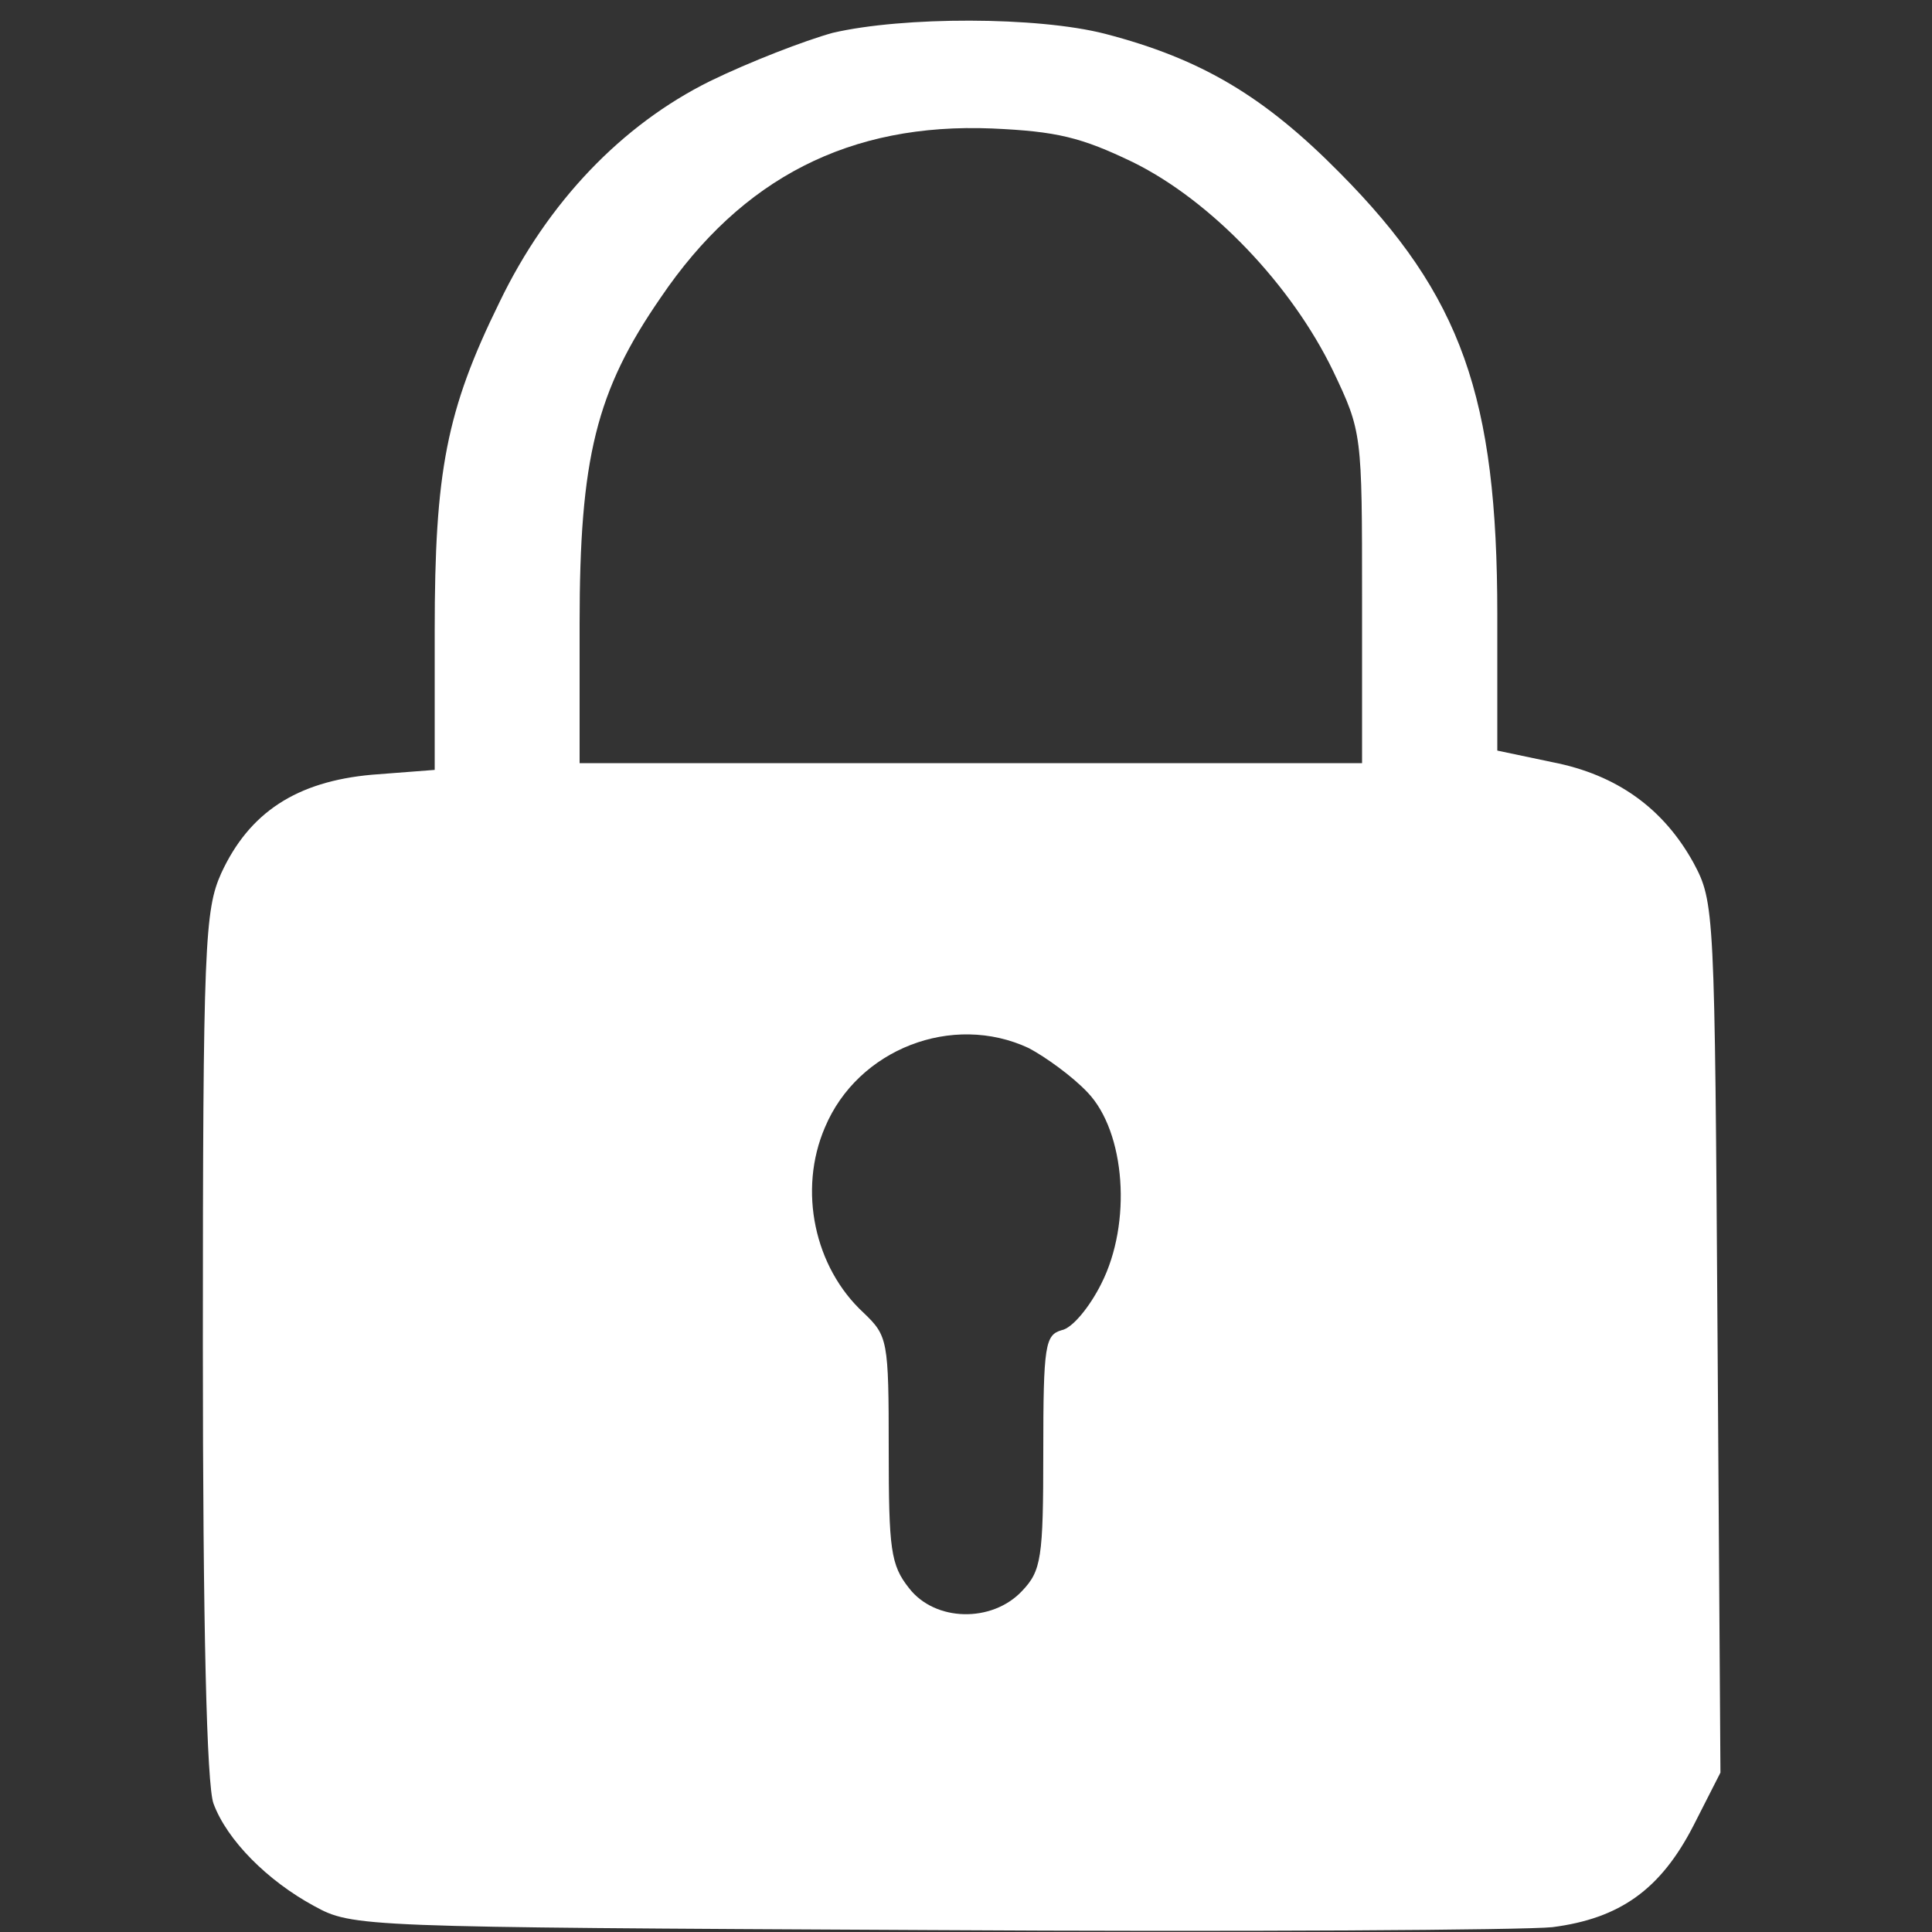 <?xml version="1.0" standalone="no"?><!DOCTYPE svg PUBLIC "-//W3C//DTD SVG 1.1//EN" "http://www.w3.org/Graphics/SVG/1.1/DTD/svg11.dtd"><svg t="1621004506312" class="icon" viewBox="0 0 1024 1024" version="1.1" xmlns="http://www.w3.org/2000/svg" p-id="1334" xmlns:xlink="http://www.w3.org/1999/xlink" width="200" height="200"><rect x="0" y="0" width="1024" height="1024" fill="#333333" stroke="none"/><defs><style type="text/css"></style></defs><path d="M441.344 17.408c-14.848 4.096-44.032 15.36-65.024 25.6-46.592 23.04-86.016 64-111.616 117.248-28.16 57.344-34.304 89.6-34.304 174.08v73.728l-33.28 2.56c-39.936 3.584-65.024 19.968-79.872 52.224-8.704 19.456-9.728 37.376-9.728 249.856 0 149.504 2.048 233.472 5.632 243.2 7.168 19.456 28.672 40.96 53.248 54.272 20.48 11.264 24.064 11.264 325.12 12.8 167.424 1.024 316.416 0 331.264-1.536 35.84-4.608 57.344-19.968 74.752-53.76l14.336-28.16-1.536-230.4c-1.536-227.328-1.536-230.912-12.8-251.904-15.872-28.672-40.448-46.592-74.752-53.248l-29.184-6.144V325.632c0-115.2-18.944-168.96-83.456-233.984-39.936-40.448-73.216-60.416-124.416-73.728-35.84-9.216-107.008-9.216-144.384-0.512z m159.232 68.608c41.472 20.48 83.968 65.024 105.984 110.592 15.36 32.256 15.36 33.28 15.36 120.32V404.48H307.2V330.752c0-88.064 8.704-123.392 43.008-173.056 43.008-63.488 100.352-92.672 175.616-89.6 34.304 1.536 47.104 4.608 74.752 17.92z m-55.296 469.504c8.704 4.608 23.04 14.848 31.232 23.552 19.968 20.992 23.552 69.12 7.168 101.376-6.144 12.288-15.36 23.552-20.992 24.576-8.704 2.56-9.728 7.68-9.728 64.512 0 56.32-1.024 62.976-11.264 73.728-15.872 16.896-46.08 16.384-59.904-1.536-9.728-12.288-10.752-20.48-10.752-73.728 0-57.856-0.512-59.904-13.312-72.192-26.112-24.064-34.816-65.024-20.48-98.304 17.408-41.472 67.584-60.928 108.032-41.984z" p-id="1335" fill="#ffffff"></path></svg>
